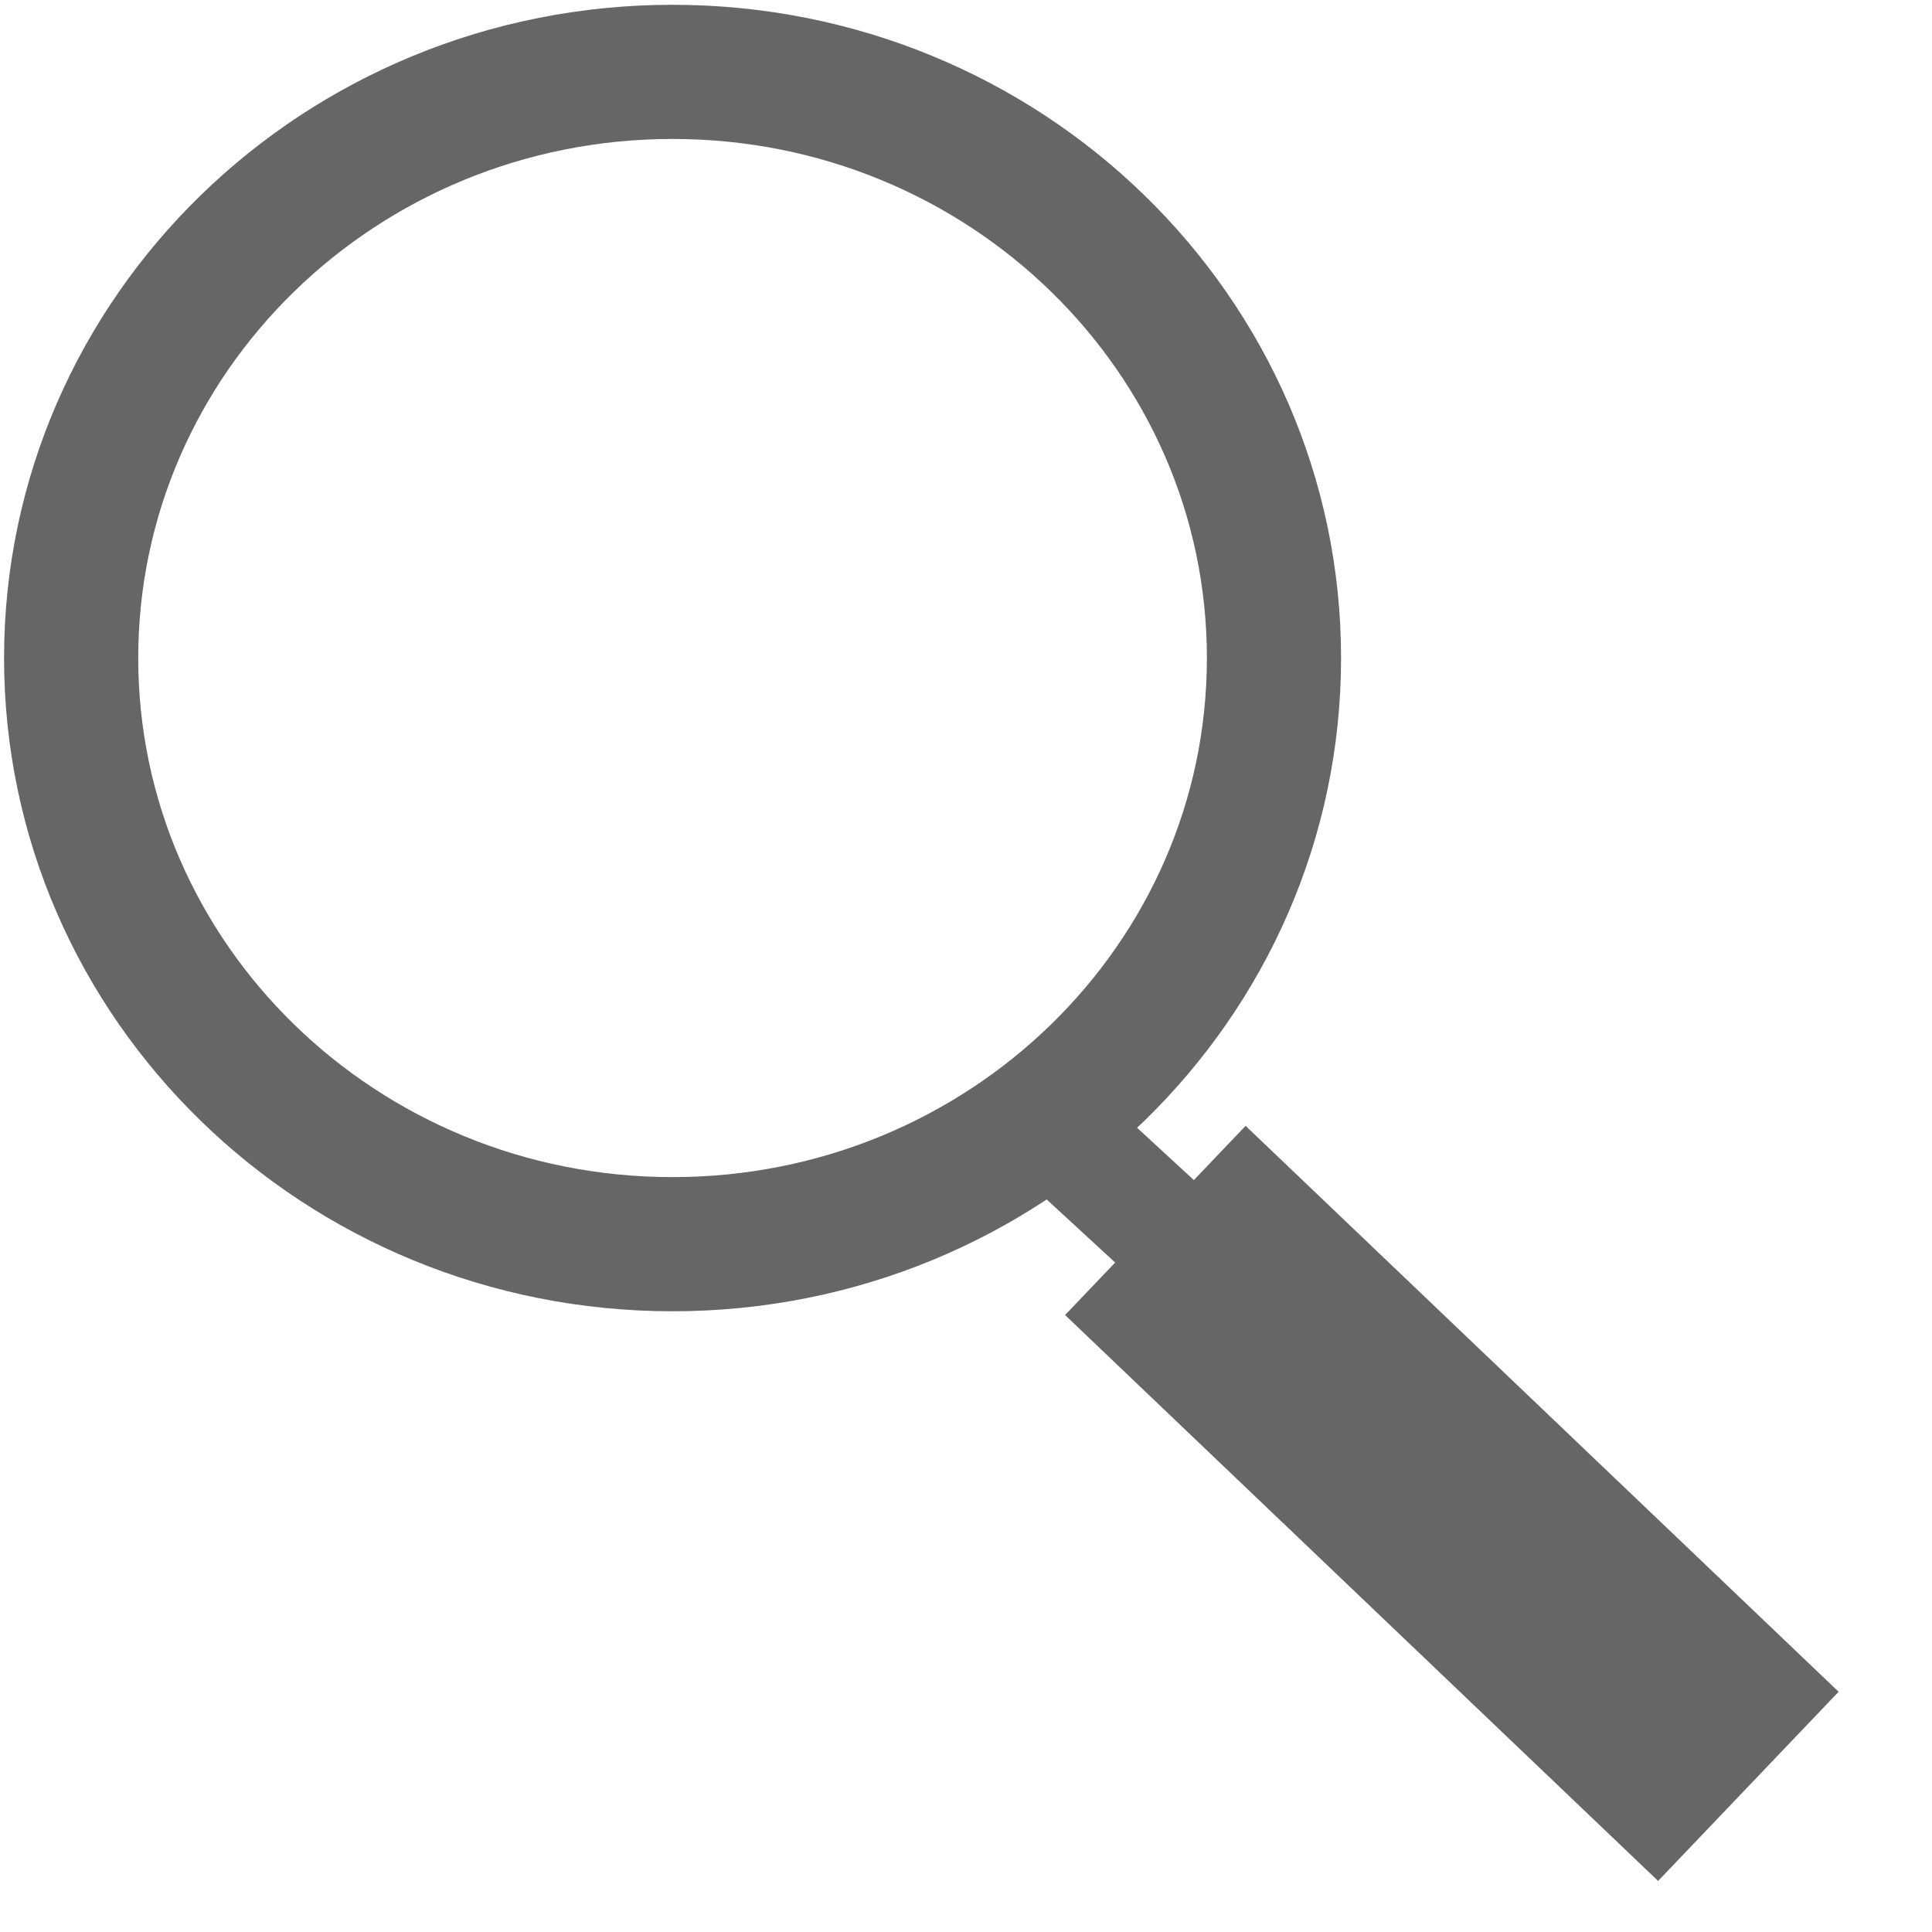 <?xml version="1.0" encoding="UTF-8" standalone="no"?>
<!-- Created with Inkscape (http://www.inkscape.org/) -->

<svg
   xmlns:dc="http://purl.org/dc/elements/1.1/"
   xmlns:cc="http://creativecommons.org/ns#"
   xmlns:rdf="http://www.w3.org/1999/02/22-rdf-syntax-ns#"
   xmlns:svg="http://www.w3.org/2000/svg"
   xmlns="http://www.w3.org/2000/svg"
   xmlns:sodipodi="http://sodipodi.sourceforge.net/DTD/sodipodi-0.dtd"
   xmlns:inkscape="http://www.inkscape.org/namespaces/inkscape"
   width="144"
   height="144"
   id="svg2"
   version="1.1"
   inkscape:version="0.48.3.1 r9886"
   sodipodi:docname="search.svg"
   inkscape:export-filename="/home/brad/htdocs/galaxie/sites/all/themes/compro_tao/css/images/search.png"
   inkscape:export-xdpi="10"
   inkscape:export-ydpi="10">
  <defs
     id="defs4" />
  <sodipodi:namedview
     id="base"
     pagecolor="#ffffff"
     bordercolor="#666666"
     borderopacity="1.0"
     inkscape:pageopacity="0.0"
     inkscape:pageshadow="2"
     inkscape:zoom="3.959798"
     inkscape:cx="-9.1553179"
     inkscape:cy="70.290701"
     inkscape:document-units="px"
     inkscape:current-layer="layer1"
     showgrid="false"
     fit-margin-top="0"
     fit-margin-left="0"
     fit-margin-right="0"
     fit-margin-bottom="0"
     inkscape:window-width="1685"
     inkscape:window-height="961"
     inkscape:window-x="1450"
     inkscape:window-y="26"
     inkscape:window-maximized="0" />
  <g
     inkscape:label="Layer 1"
     inkscape:groupmode="layer"
     id="layer1"
     transform="translate(0,-908.362)">
    <path
       sodipodi:type="arc"
       style="fill:none;stroke:#666666;stroke-width:10;stroke-miterlimit:4;stroke-opacity:1;stroke-dasharray:none"
       id="path2985"
       sodipodi:cx="52.654202"
       sodipodi:cy="57.631958"
       sodipodi:rx="44.82552"
       sodipodi:ry="43.689098"
       d="m 97.48,57.632 c 0,24.129 -20.069,43.689 -44.826,43.689 -24.756,0 -44.826,-19.56 -44.826,-43.689 0,-24.129 20.069,-43.689 44.826,-43.689 24.756,0 44.826,19.56 44.826,43.689 z"
       transform="translate(-2.525,899.776)" />
    <path
       style="fill:none;stroke:#666666;stroke-width:8.495;stroke-linecap:butt;stroke-linejoin:miter;stroke-miterlimit:4;stroke-opacity:1;stroke-dasharray:none"
       d="m 78.039,992.011 51.255,47.214 0,0"
       id="path3755"
       inkscape:connector-curvature="0" />
    <path
       style="fill:none;stroke:#666666;stroke-width:19.489;stroke-linecap:butt;stroke-linejoin:miter;stroke-miterlimit:4;stroke-opacity:1;stroke-dasharray:none"
       d="m 86.112,999.326 44.201,42.18 0,0 0,0"
       id="path3757"
       inkscape:connector-curvature="0" />
  </g>
</svg>
